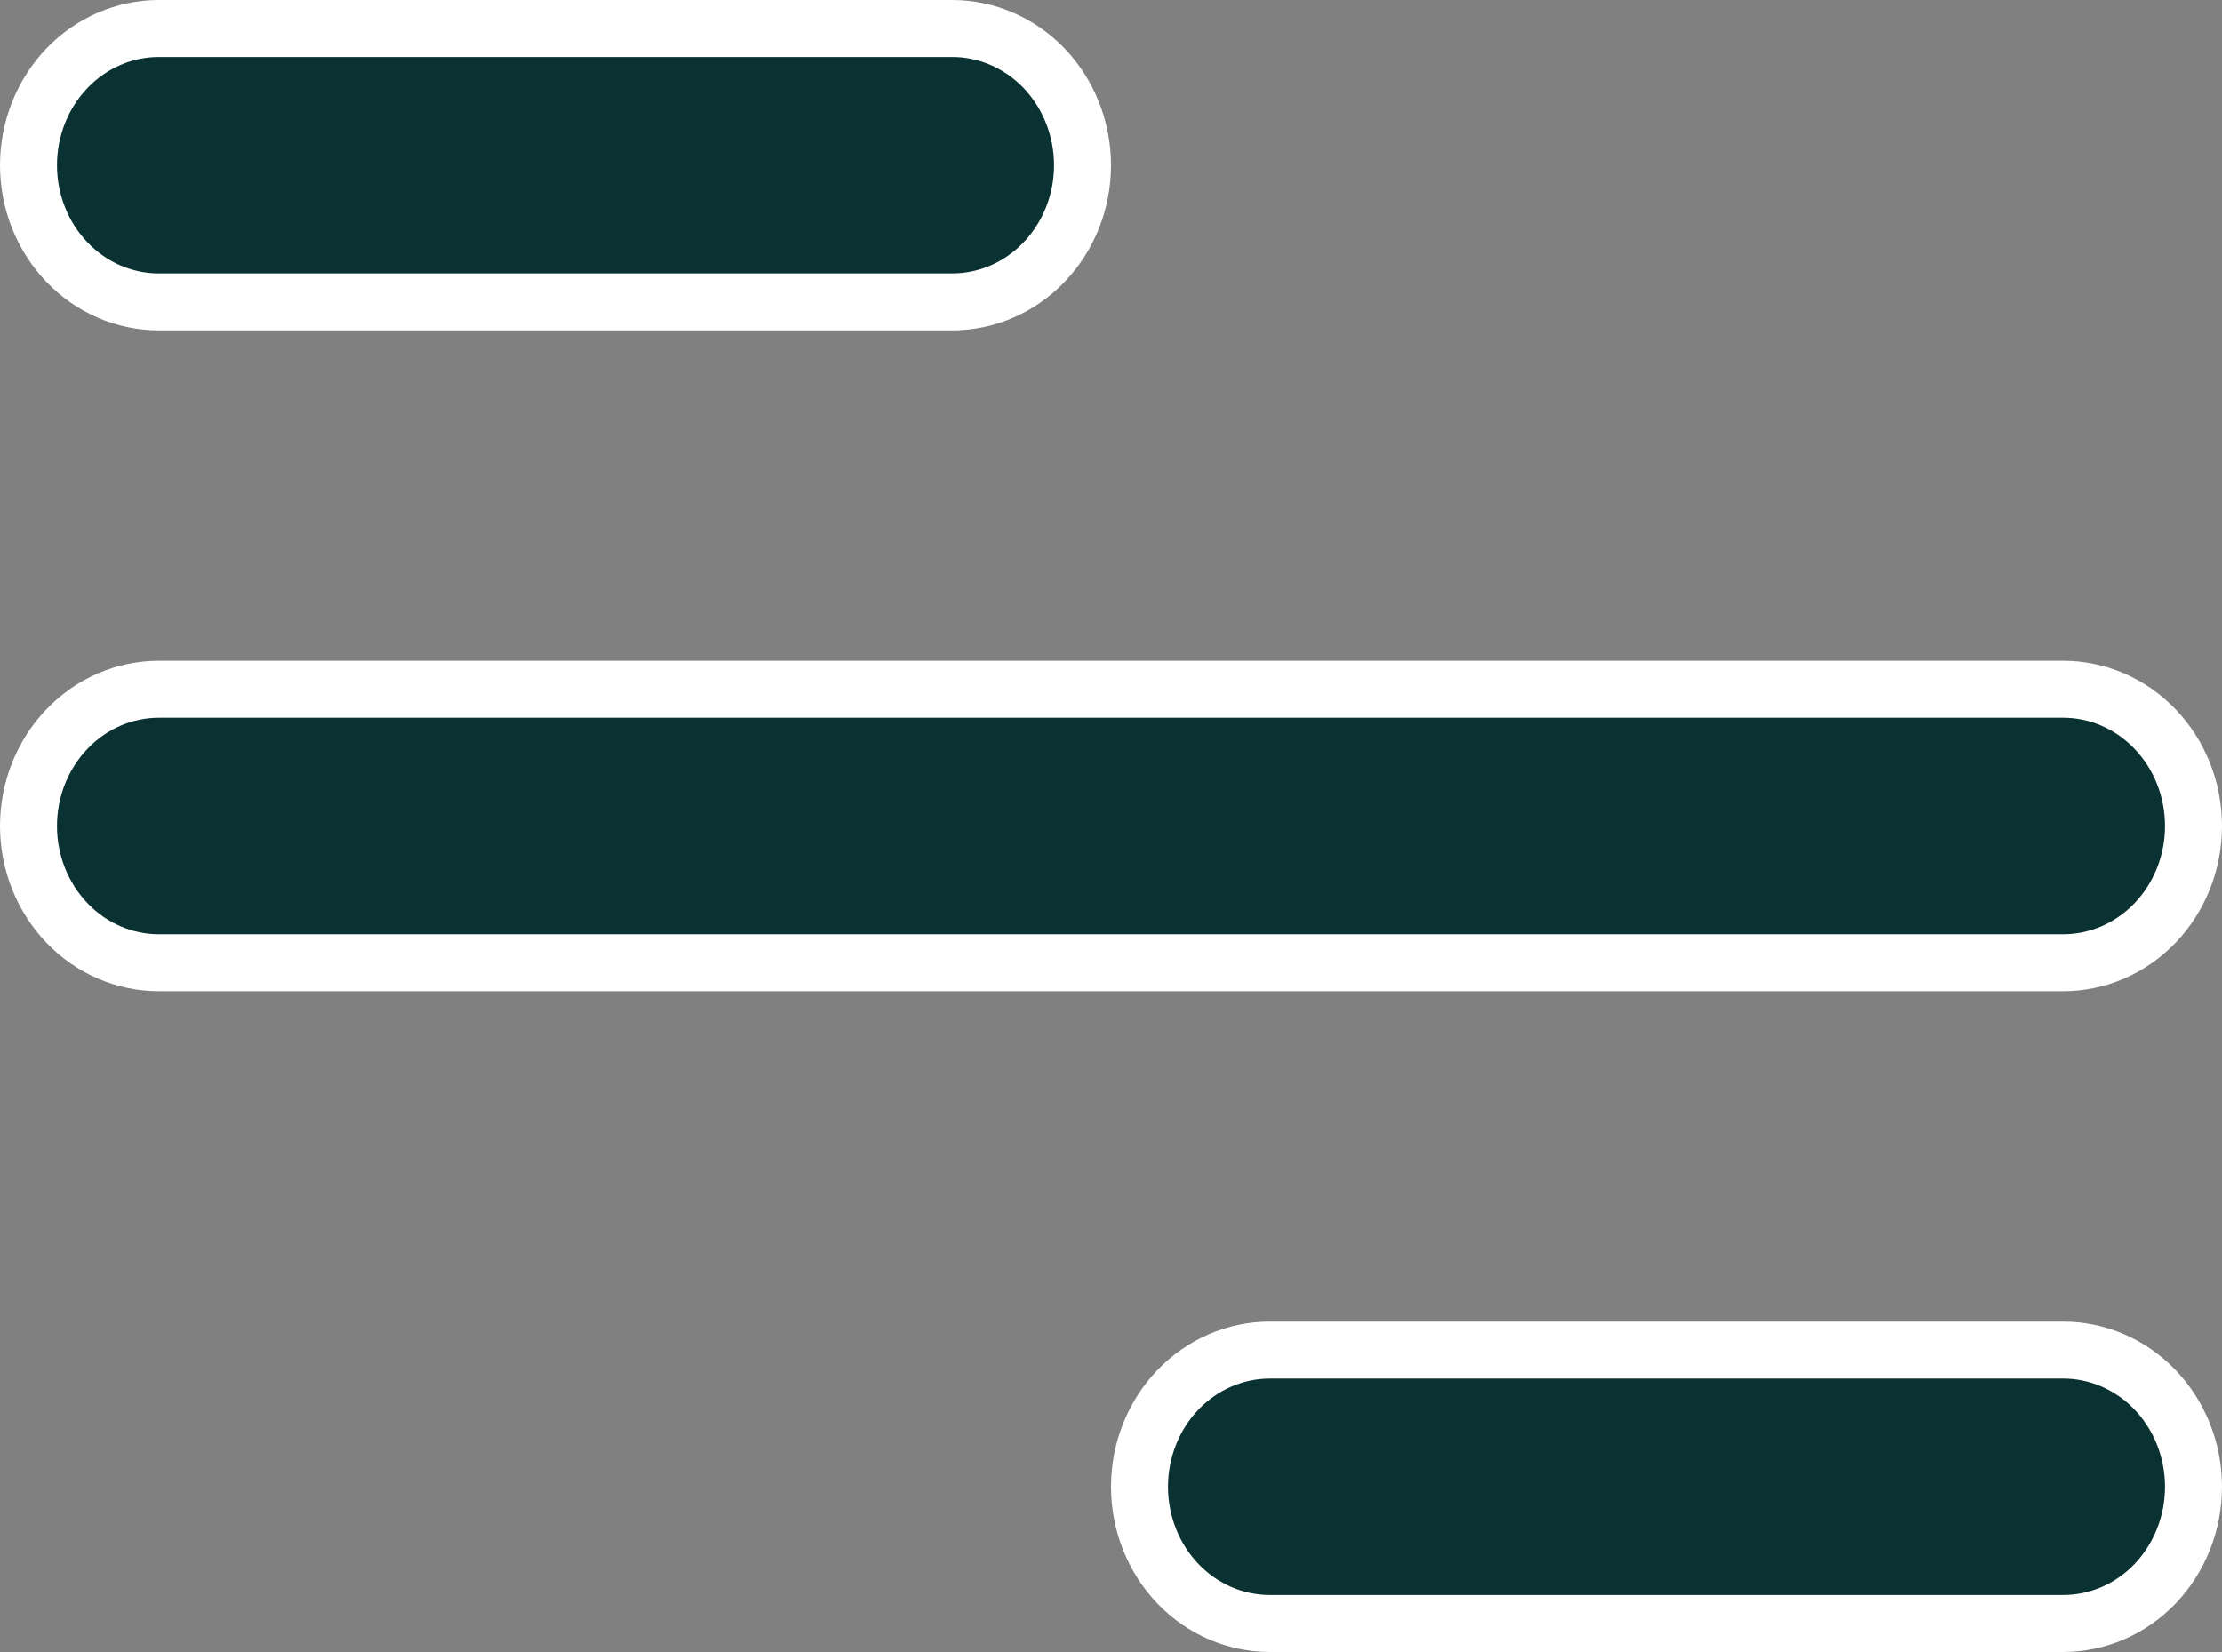 <svg width="39" height="29" viewBox="0 0 39 29" fill="none" xmlns="http://www.w3.org/2000/svg">
<rect x="0" y="0" width="39" height="29" fill="#808080" stroke="none"/>
<path d="M22.286 23.7H36.214C36.813 23.7 37.393 23.948 37.823 24.395C38.254 24.844 38.5 25.457 38.5 26.1C38.5 26.742 38.254 27.356 37.823 27.805C37.393 28.253 36.813 28.5 36.214 28.5H22.286C21.687 28.5 21.107 28.253 20.677 27.805C20.246 27.356 20 26.742 20 26.1C20 25.457 20.246 24.844 20.677 24.395C21.107 23.948 21.687 23.7 22.286 23.7ZM2.786 12.1H36.214C36.813 12.1 37.393 12.348 37.823 12.796C38.254 13.245 38.5 13.857 38.5 14.5C38.5 15.143 38.254 15.755 37.823 16.204C37.393 16.652 36.813 16.9 36.214 16.9H2.786C2.187 16.9 1.607 16.652 1.177 16.204C0.746 15.755 0.5 15.143 0.5 14.5C0.5 13.857 0.746 13.245 1.177 12.796C1.607 12.348 2.187 12.1 2.786 12.1ZM2.786 0.5H16.714C17.313 0.5 17.893 0.748 18.323 1.195C18.754 1.644 19 2.258 19 2.9C19 3.543 18.754 4.156 18.323 4.604C17.893 5.052 17.313 5.3 16.714 5.3H2.786C2.187 5.3 1.607 5.052 1.177 4.604C0.746 4.156 0.5 3.543 0.5 2.9C0.5 2.258 0.746 1.644 1.177 1.195C1.607 0.748 2.187 0.5 2.786 0.5Z" fill="#0B3232" stroke="white"/>
</svg>
